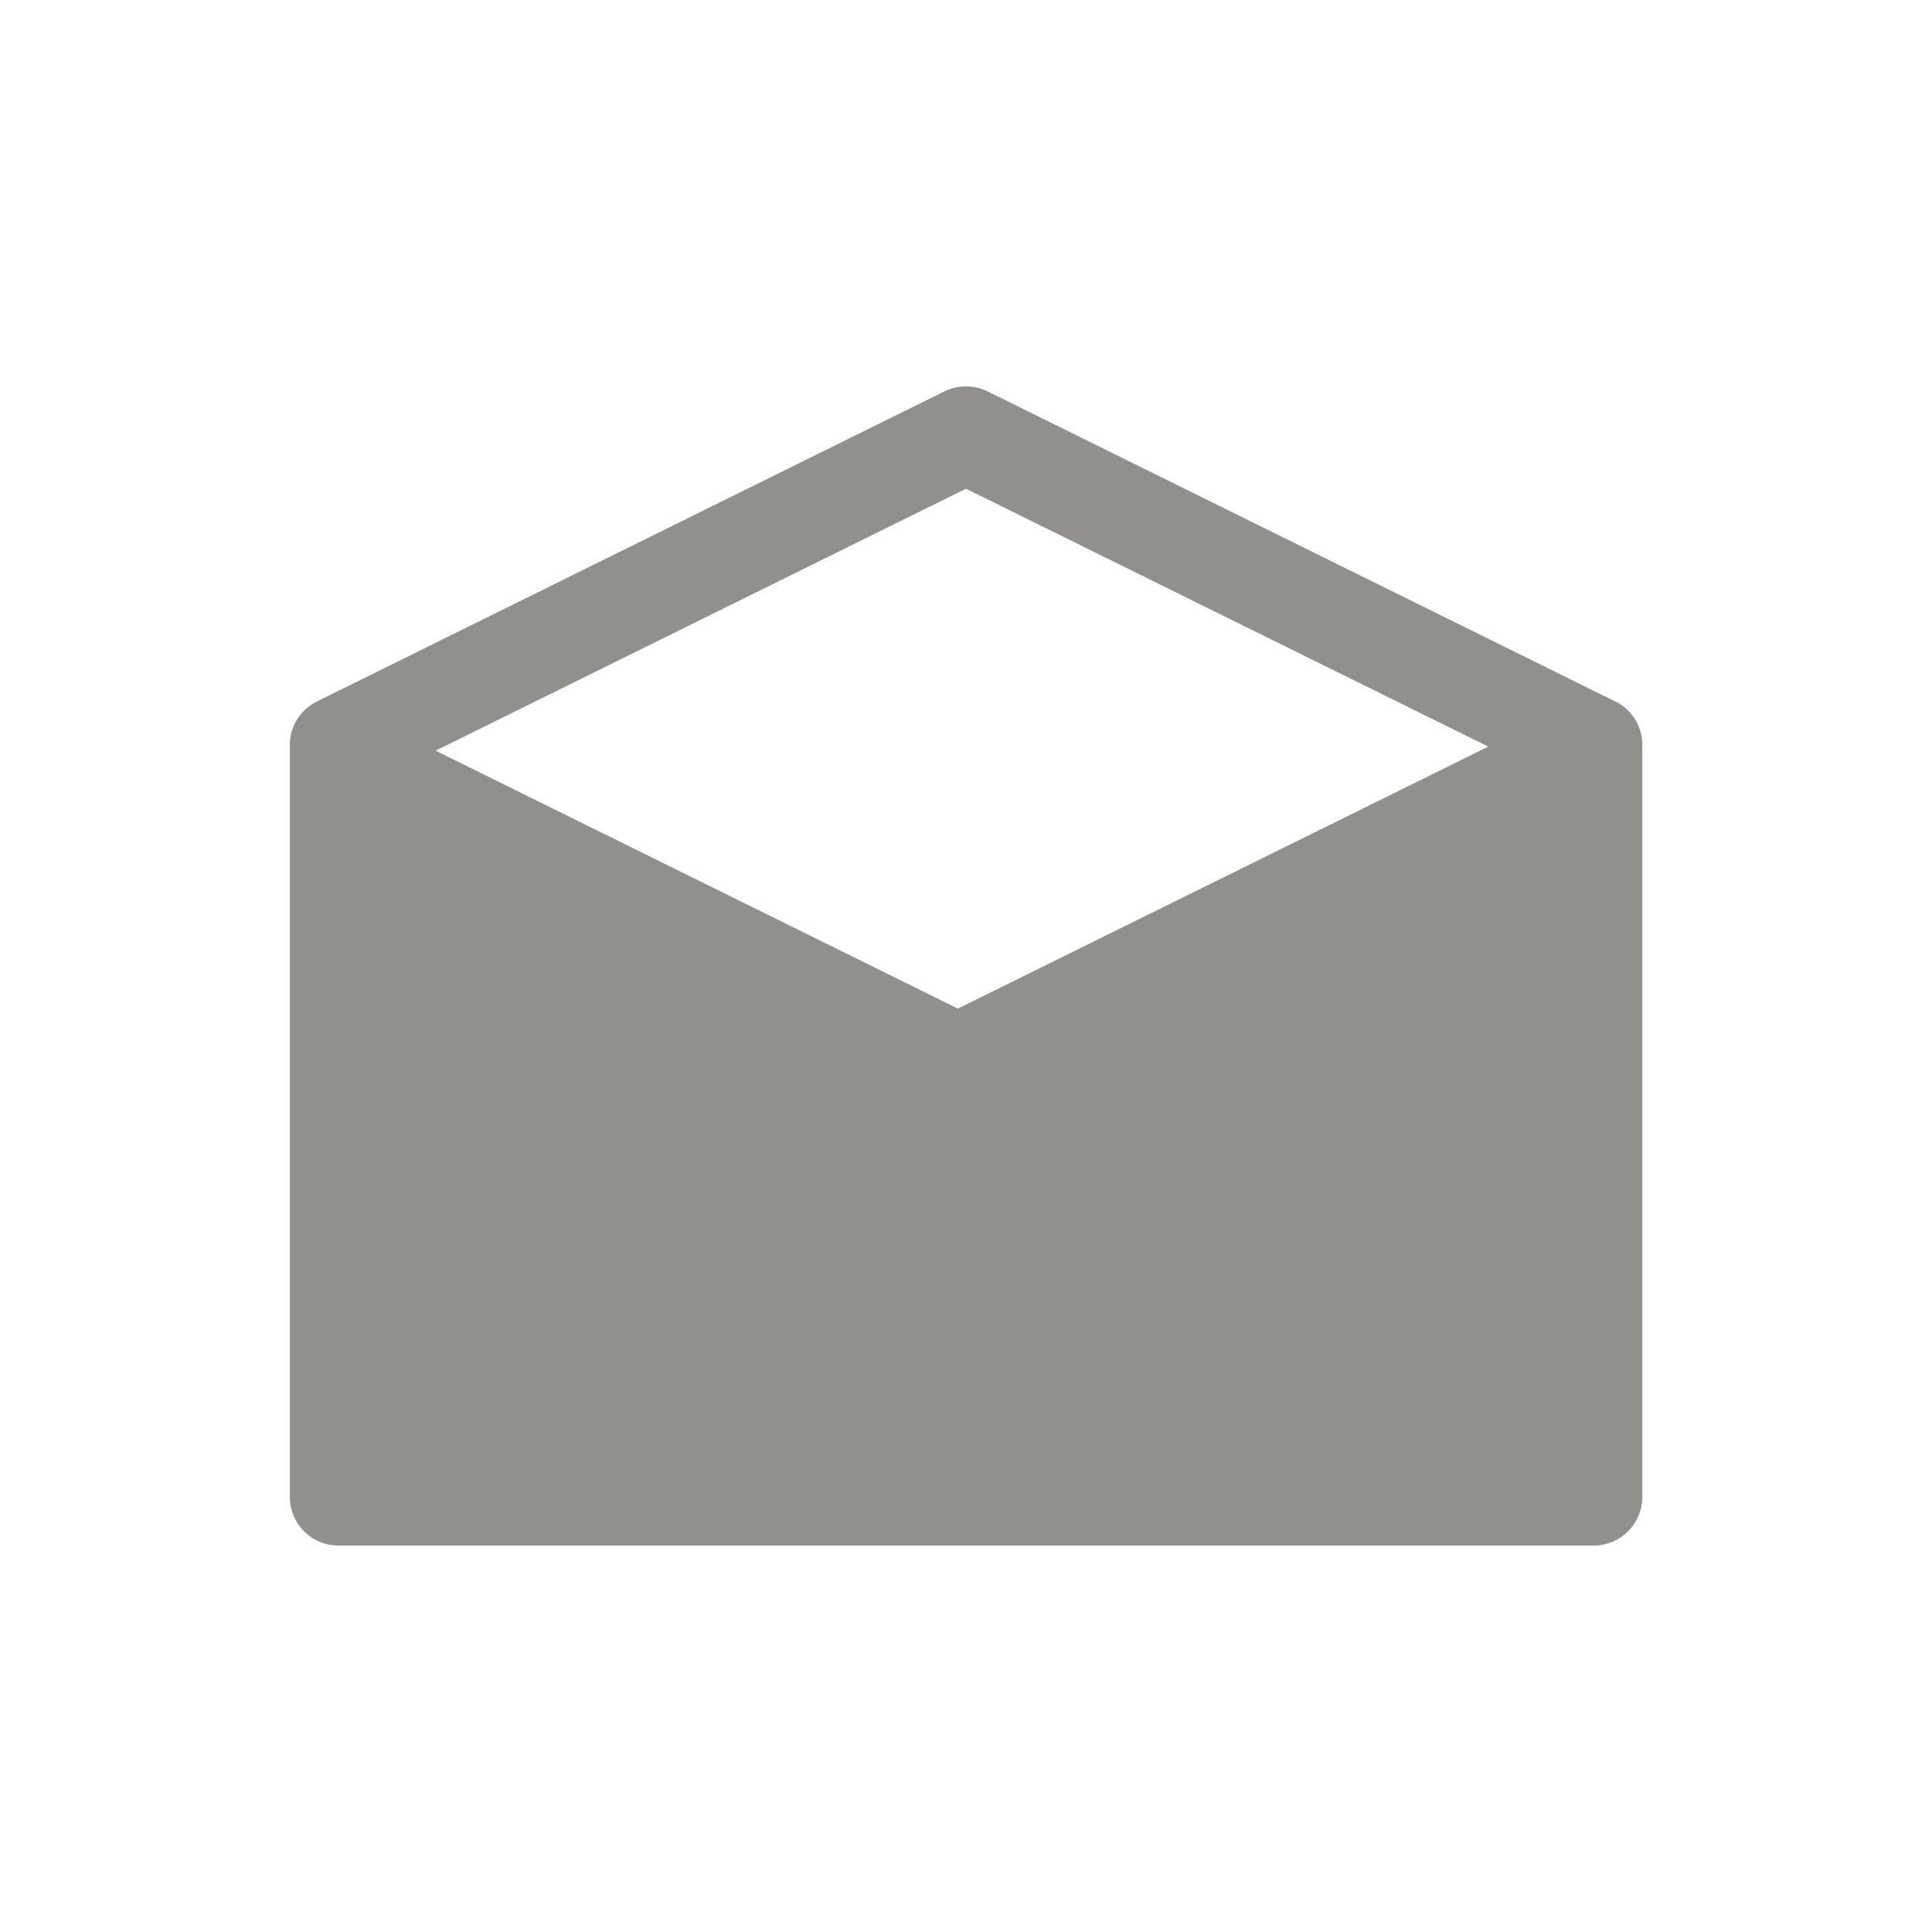 <!-- Generated by IcoMoon.io -->
<svg version="1.1" xmlns="http://www.w3.org/2000/svg" width="40" height="40" viewBox="0 0 40 40">
<title>io-mail-open-sharp</title>
<path fill="#91908d" d="M33.441 14.523l-12.988-6.417c-0.132-0.067-0.288-0.106-0.452-0.106s-0.321 0.039-0.458 0.108l0.006-0.003-12.985 6.417c-0.334 0.165-0.561 0.503-0.563 0.894v15.583c0.003 0.553 0.452 1 1.006 1 0.002 0 0.004 0 0.007-0h25.976c0.002 0 0.004 0 0.006 0 0.553 0 1.002-0.447 1.006-1v-15.583c-0.001-0.391-0.226-0.728-0.554-0.892l-0.006-0.003zM20 10.118l10.813 5.34-10.981 5.424-10.813-5.34z"></path>
</svg>
